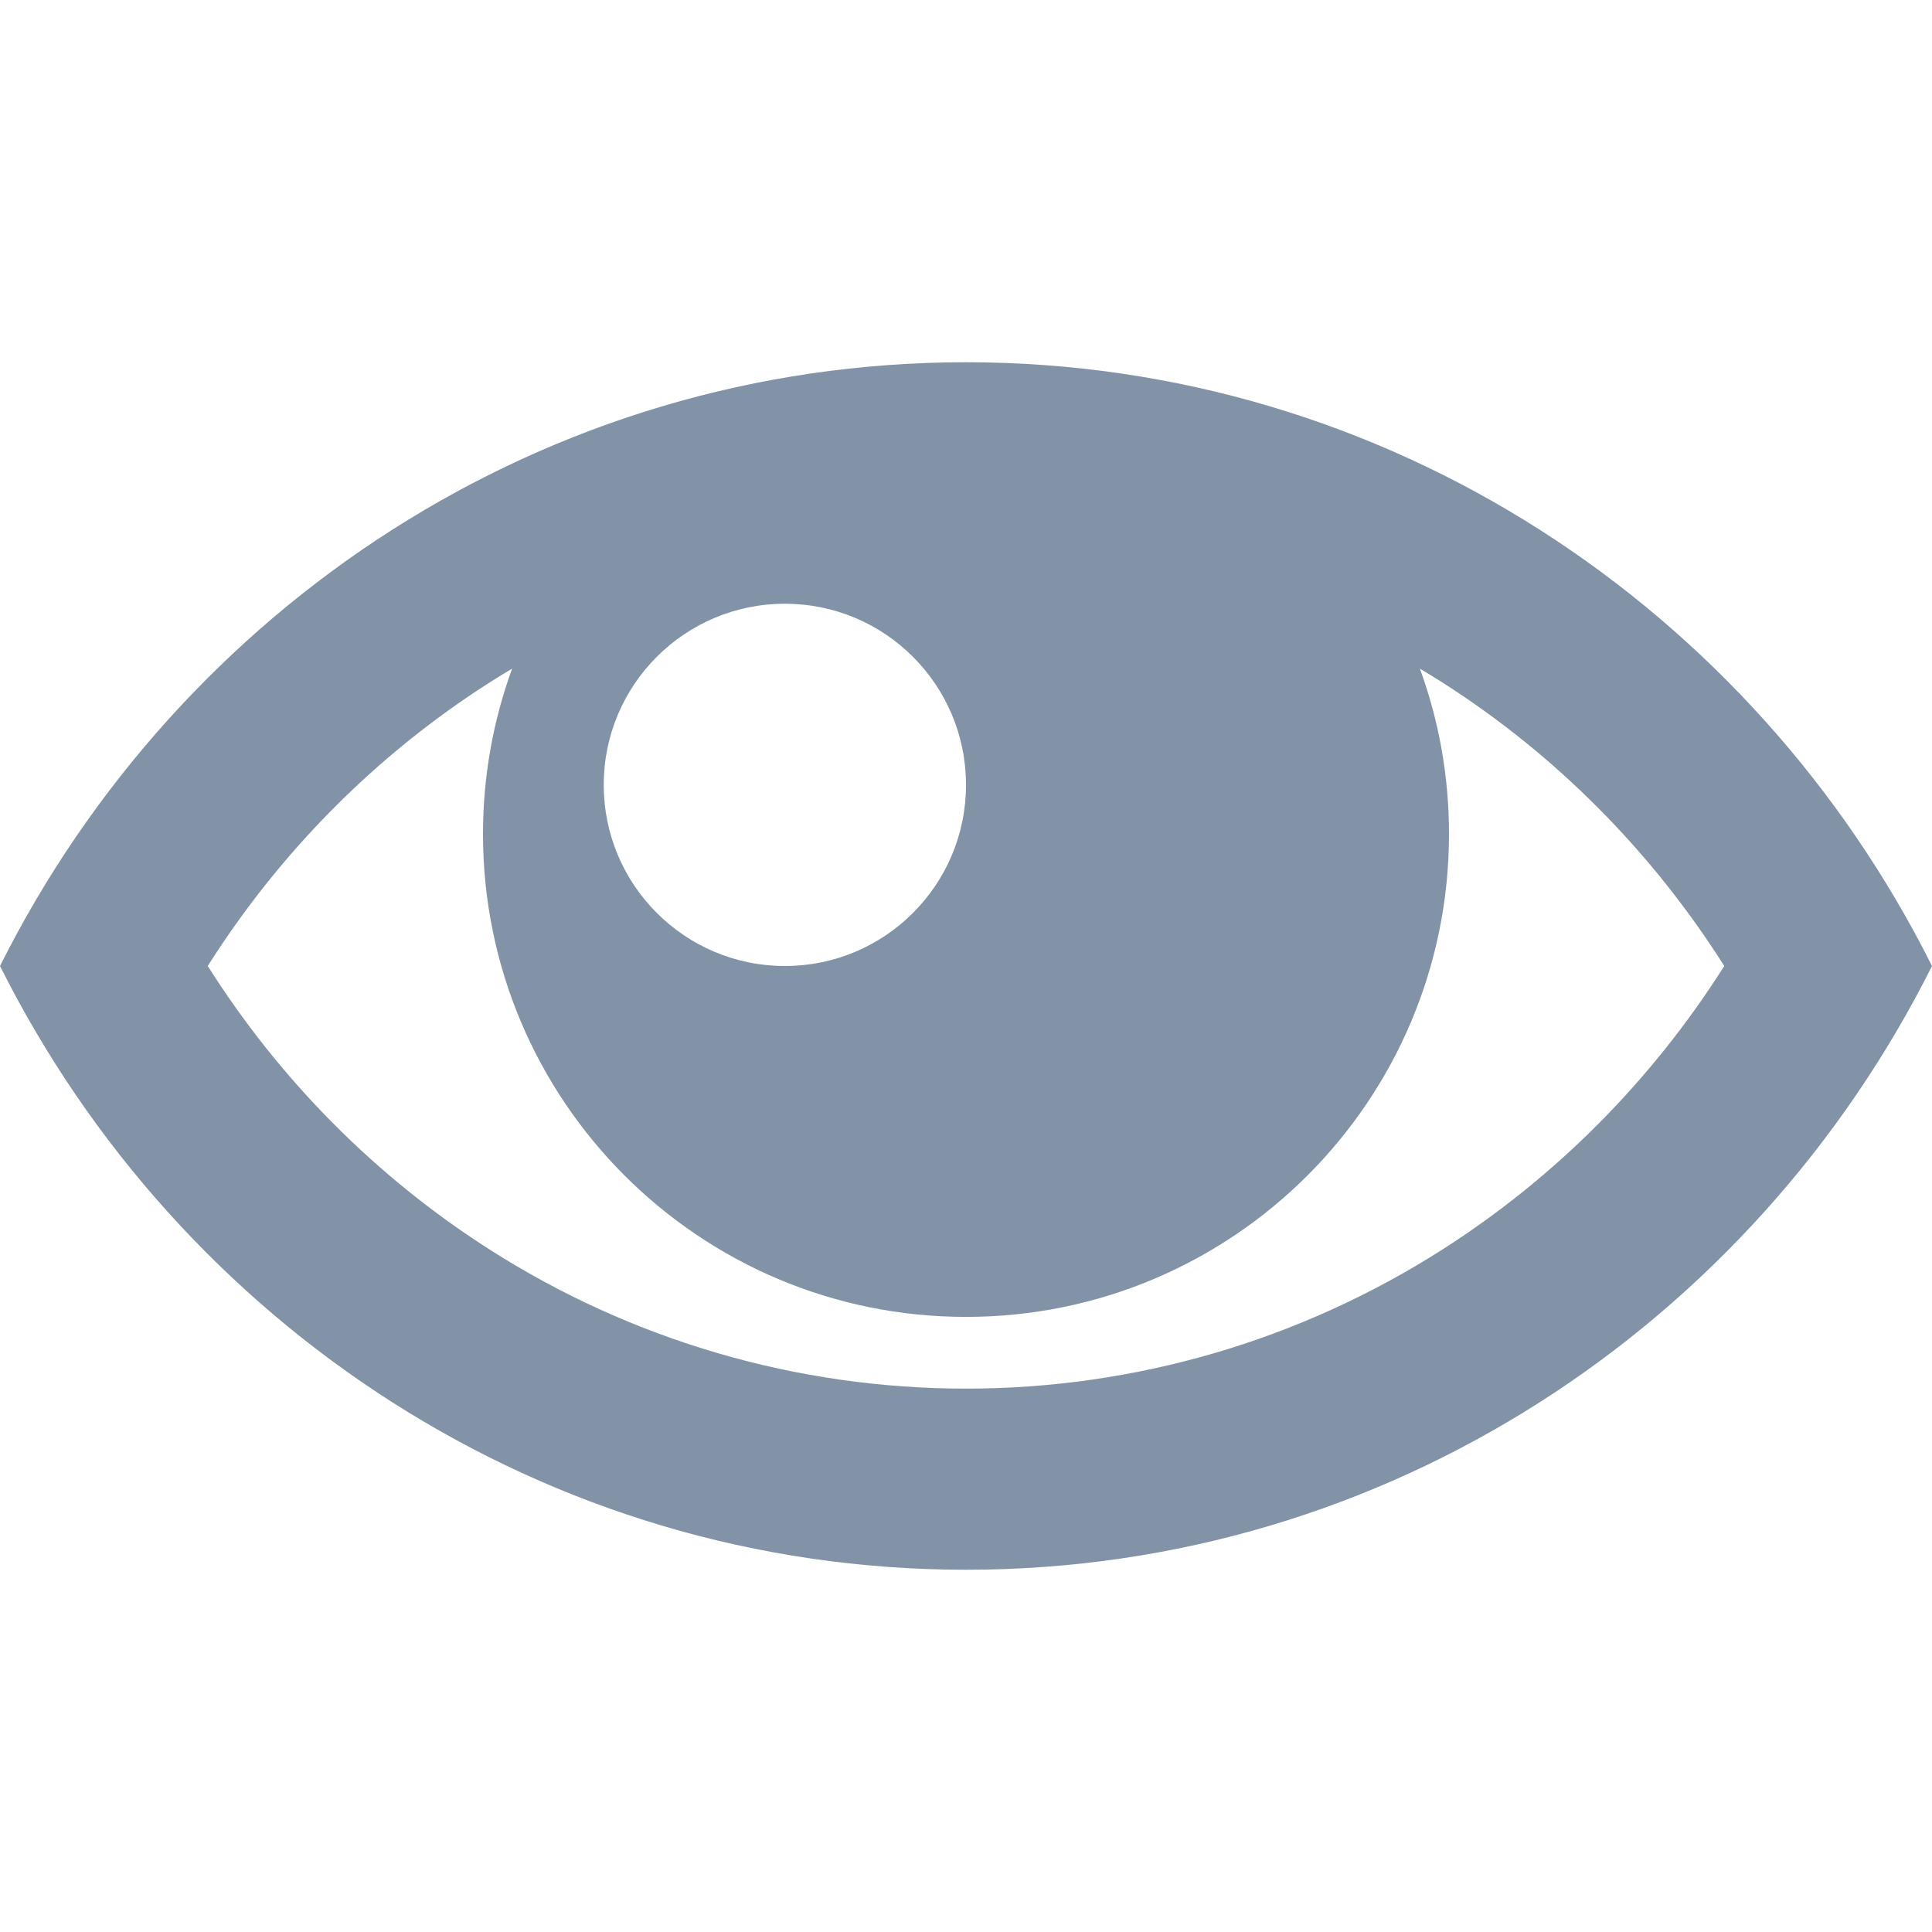 <?xml version="1.0" encoding="UTF-8" standalone="no"?><!DOCTYPE svg PUBLIC "-//W3C//DTD SVG 1.1//EN" "http://www.w3.org/Graphics/SVG/1.1/DTD/svg11.dtd"><svg width="100%" height="100%" viewBox="0 0 32 32" version="1.1" xmlns="http://www.w3.org/2000/svg" xmlns:xlink="http://www.w3.org/1999/xlink" xml:space="preserve" style="fill-rule:evenodd;clip-rule:evenodd;stroke-linejoin:round;stroke-miterlimit:1.414;"><path d="M16,6c-6.979,0 -13.028,4.064 -16,10c2.972,5.936 9.021,10 16,10c6.979,0 13.027,-4.064 16,-10c-2.972,-5.936 -9.021,-10 -16,-10Zm7.889,5.303c1.88,1.199 3.473,2.805 4.67,4.697c-1.197,1.891 -2.79,3.498 -4.67,4.697c-2.362,1.507 -5.09,2.303 -7.889,2.303c-2.799,0 -5.527,-0.796 -7.889,-2.303c-1.88,-1.199 -3.473,-2.805 -4.67,-4.697c1.197,-1.891 2.79,-3.498 4.67,-4.697c0.122,-0.078 0.246,-0.154 0.371,-0.228c-0.311,0.854 -0.482,1.776 -0.482,2.737c0,4.418 3.582,8 8,8c4.418,0 8,-3.582 8,-8c0,-0.962 -0.17,-1.883 -0.482,-2.737c0.124,0.074 0.248,0.15 0.371,0.228l0,0Zm-7.889,1.697c0,1.657 -1.343,3 -3,3c-1.657,0 -3,-1.343 -3,-3c0,-1.657 1.343,-3 3,-3c1.657,0 3,1.343 3,3Z" style="fill:#8393a7;fill-rule:nonzero;"/></svg>